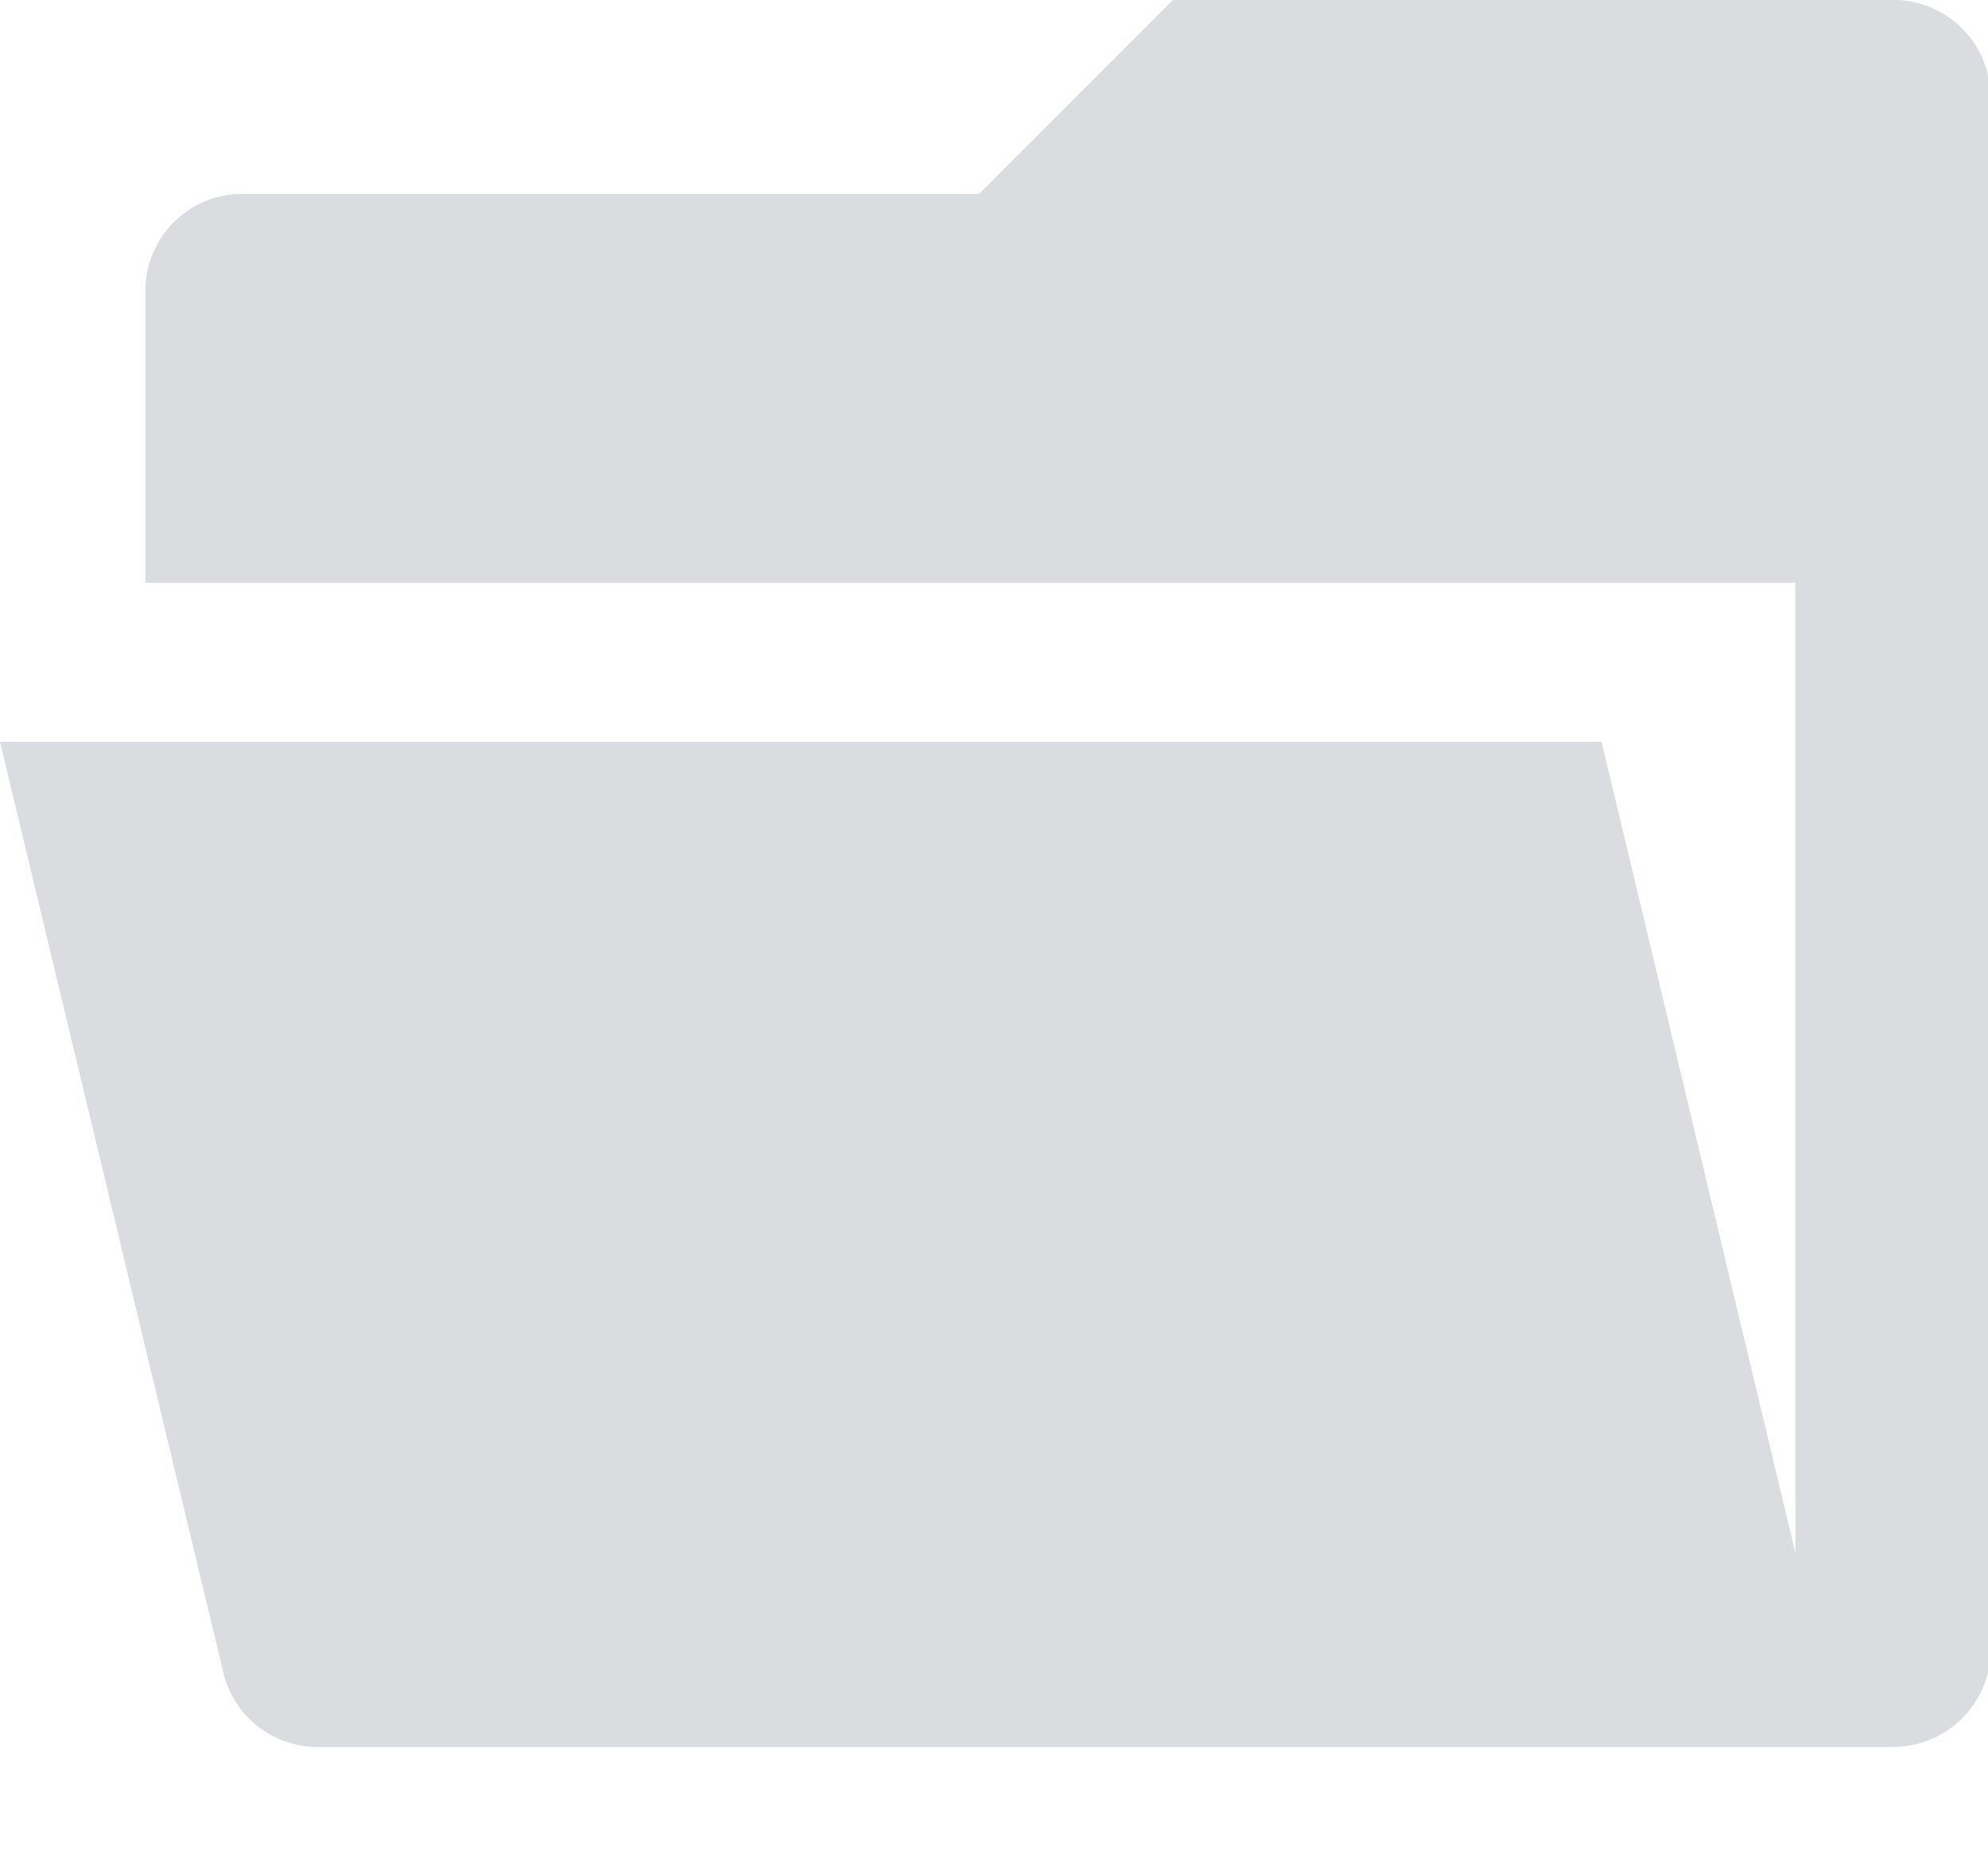 <svg xmlns="http://www.w3.org/2000/svg" viewBox="0 0 16 15" fill="#DADCDF">
  <path d="M2.56 14.06a.78.78 0 0 1-.76-.59L0 5.97h12.89l1.56 6.53V4.69H1.17V2.34c0-.43.35-.78.78-.78h5.93L9.44 0h5.8c.43 0 .78.35.78.78v12.5c0 .43-.35.78-.79.78H2.56Z"/>
</svg>
